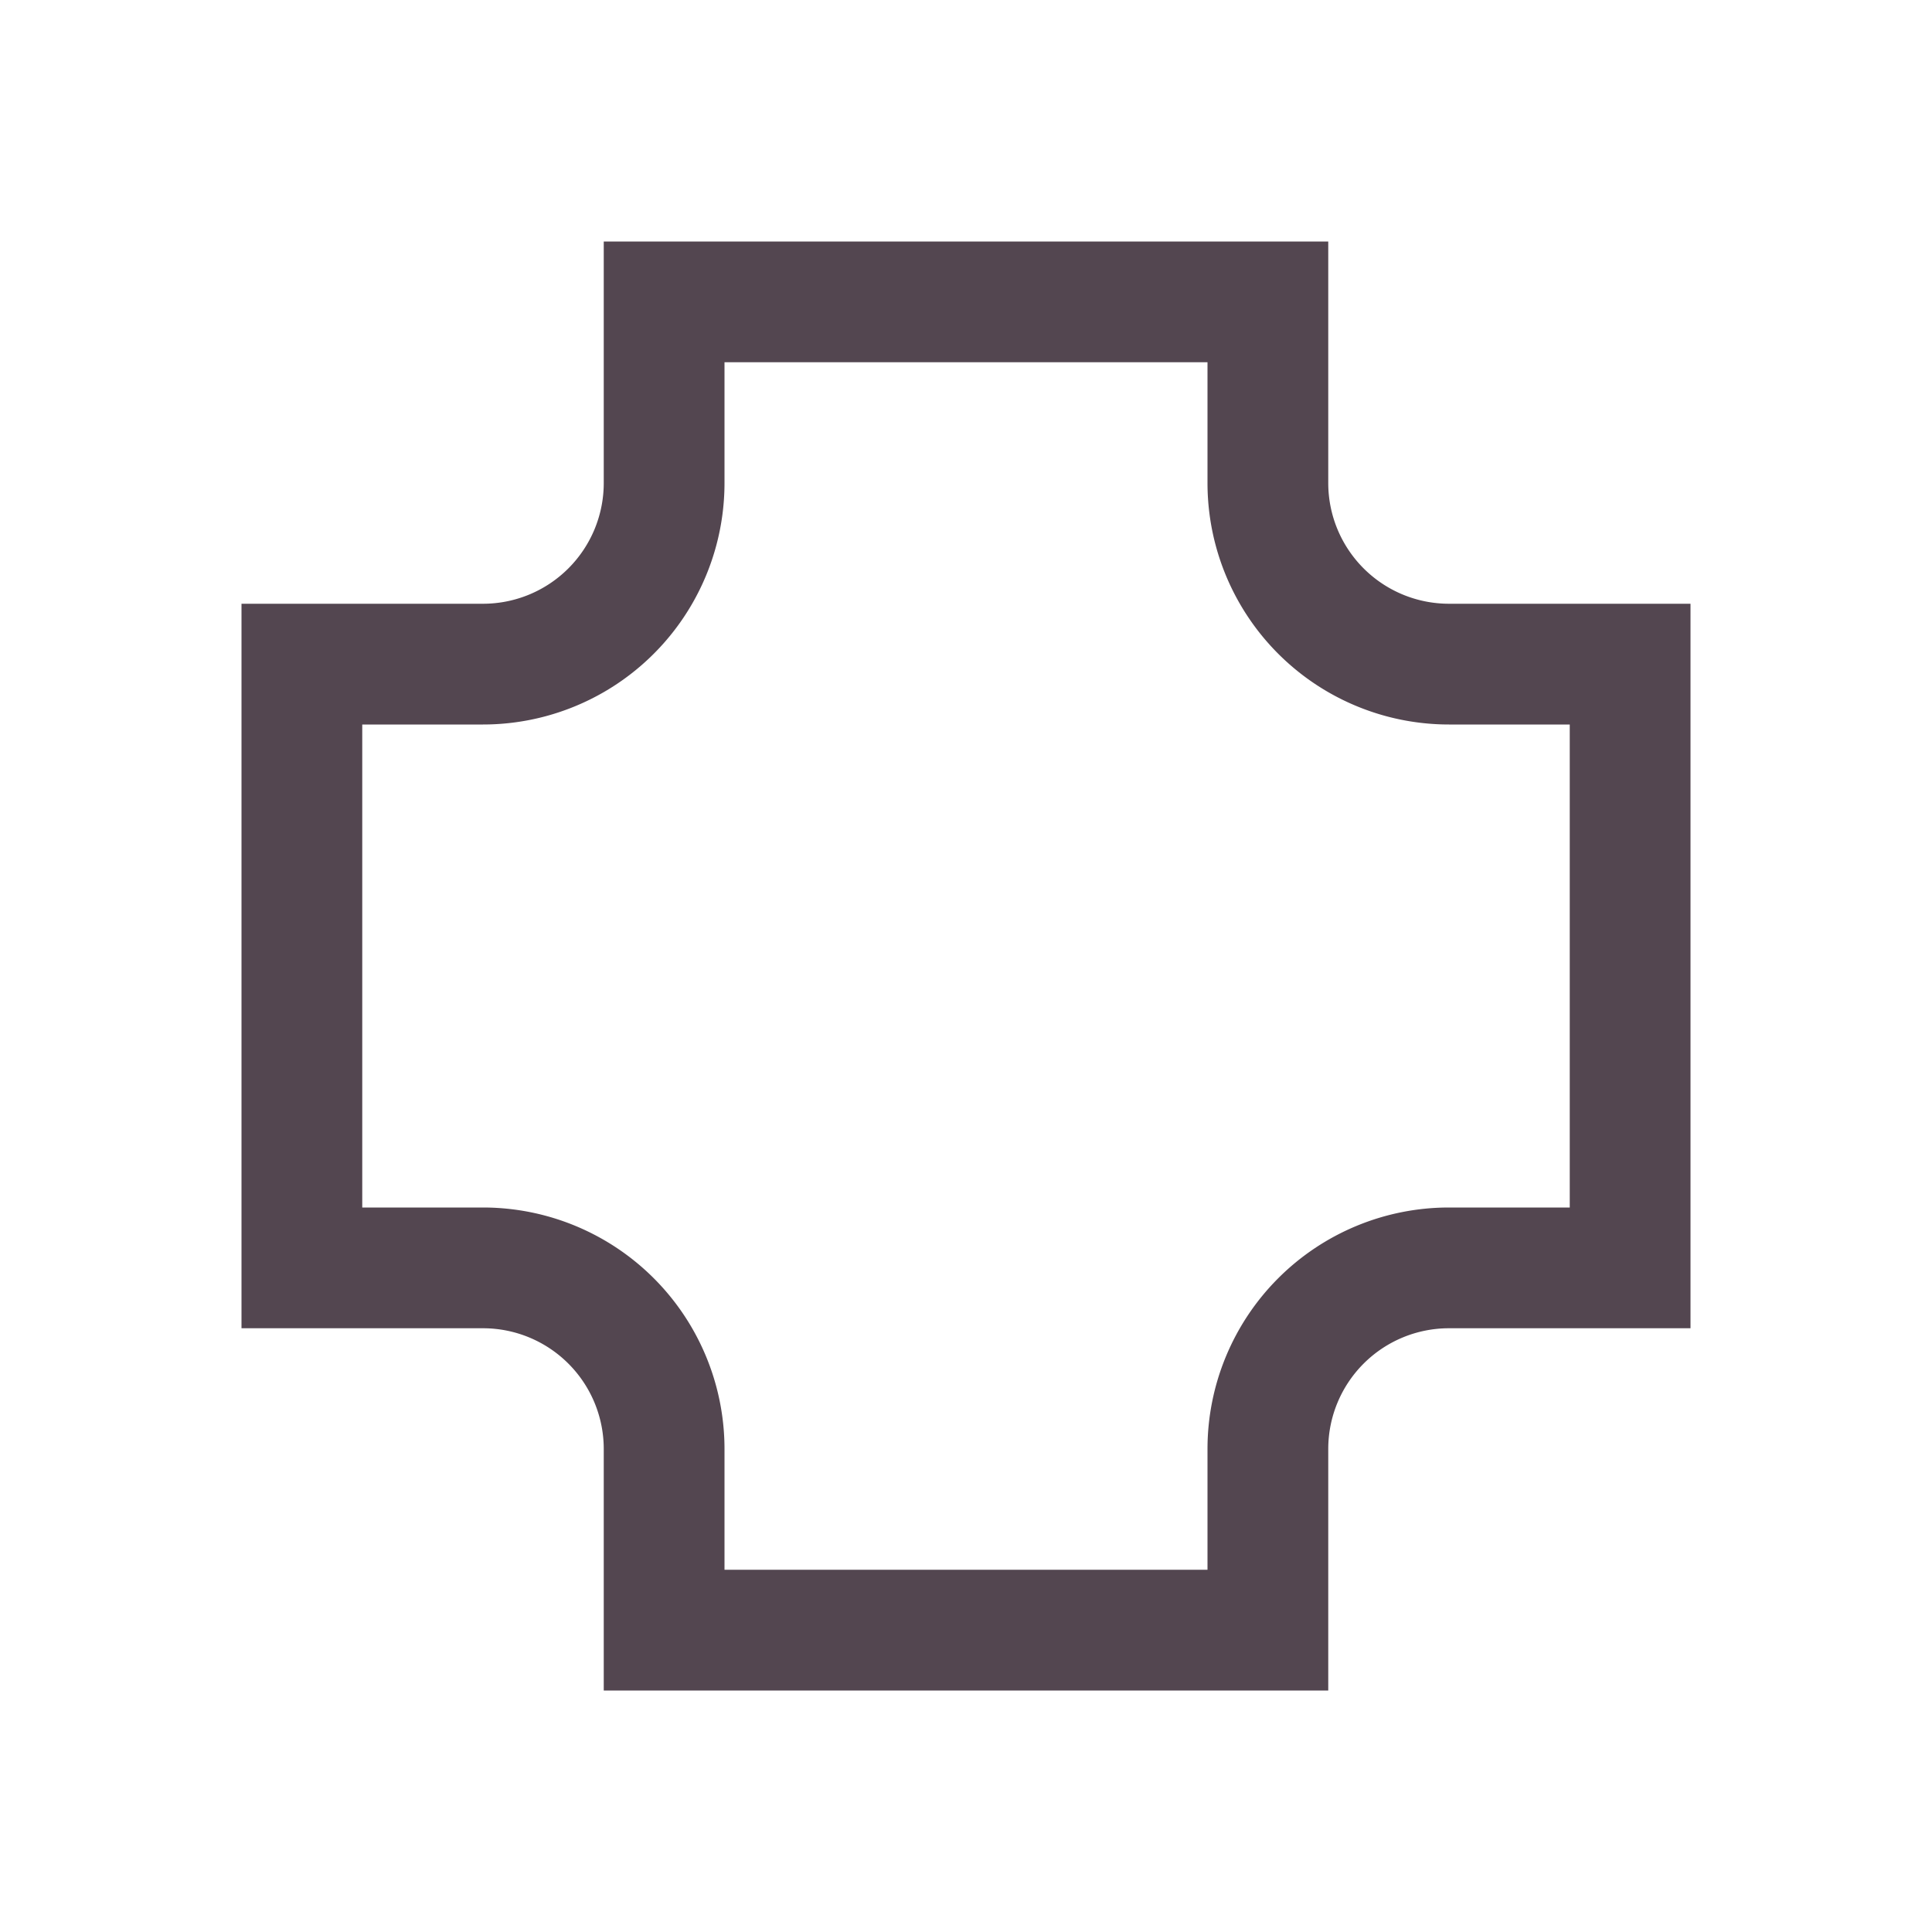 <svg xmlns="http://www.w3.org/2000/svg" viewBox="0 0 16 16"><path d="M5 2v2a1 1 0 0 1-1 1H2v6h2a1 1 0 0 1 1 1v2h6v-2a1 1 0 0 1 1-1h2V5h-2a1 1 0 0 1-1-1V2zm1 1h4v1a2 2 0 0 0 2 2h1v4h-1a2 2 0 0 0-2 2v1H6v-1a2 2 0 0 0-2-2H3V6h1a2 2 0 0 0 2-2z" style="color:#534650;fill:currentColor;fill-opacity:1;stroke:none"/></svg>